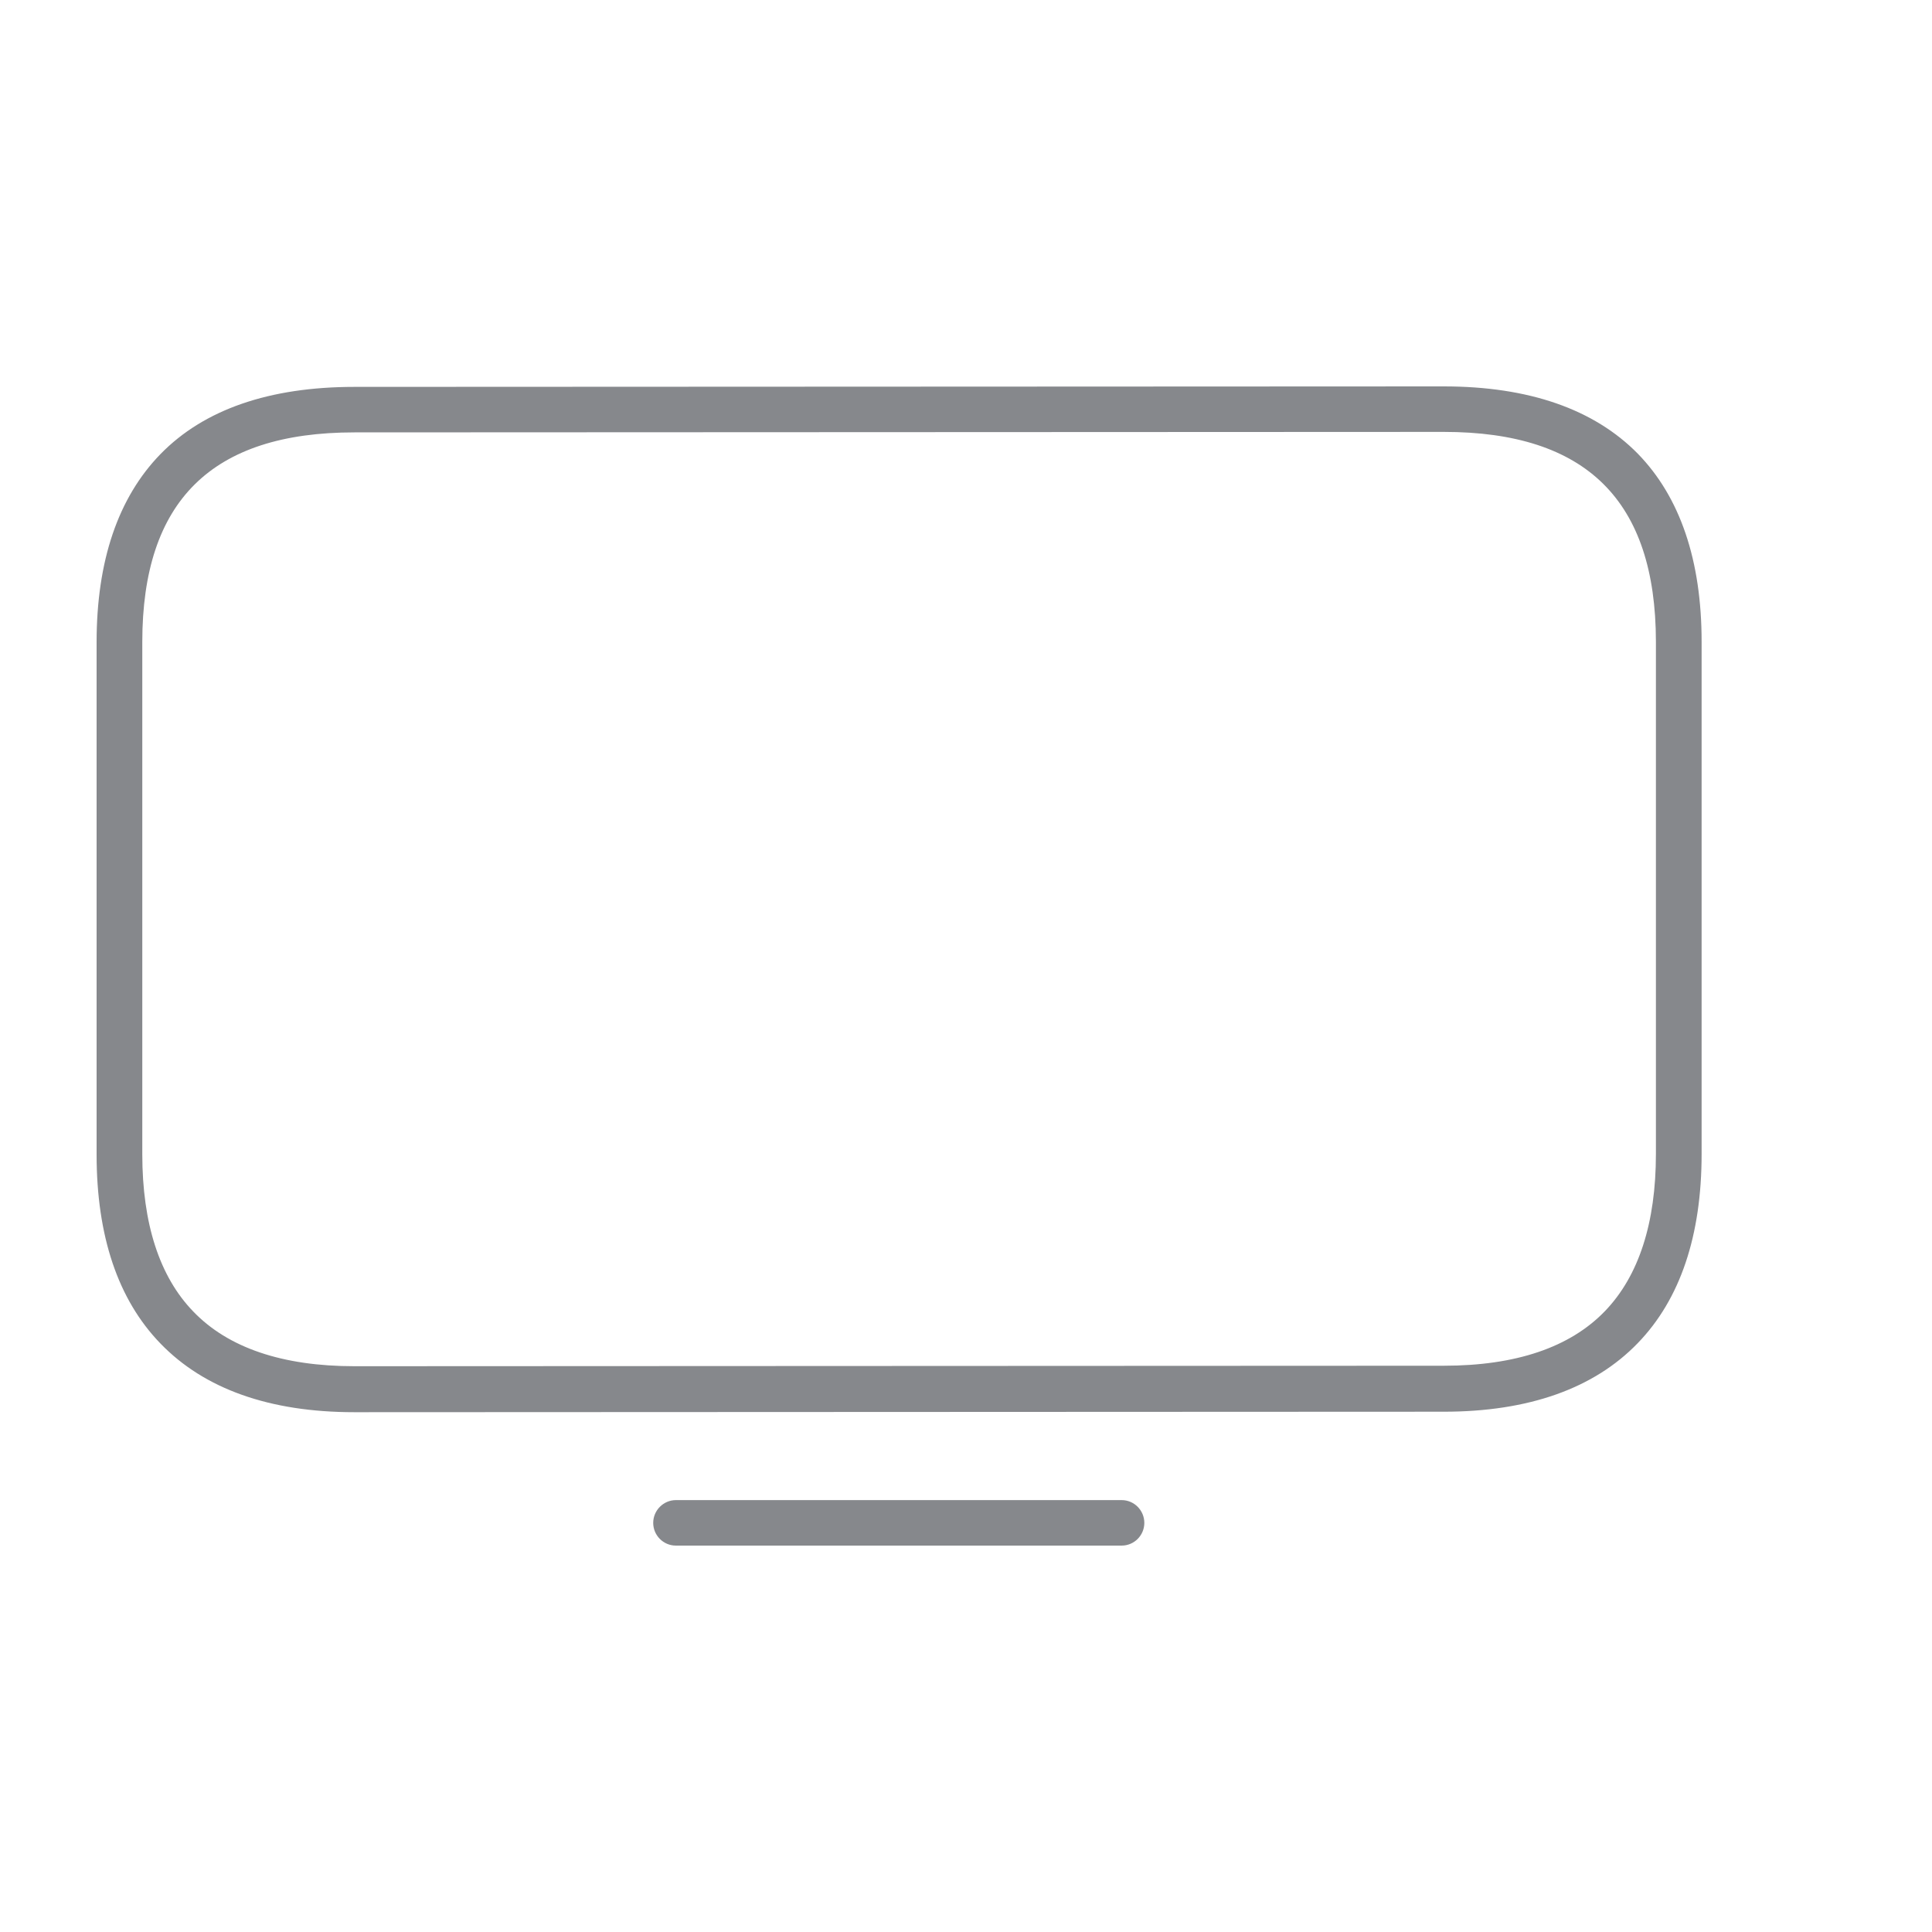 <svg width="20" height="20" viewBox="0 0 20 20" fill="none" xmlns="http://www.w3.org/2000/svg">
<path d="M3.669 14.619C2.79 14.619 2.115 14.378 1.661 13.908C1.221 13.454 1 12.795 1 11.951V6.649C1 5.805 1.223 5.151 1.661 4.701C2.112 4.238 2.79 4.005 3.669 4.005L14.946 4C15.825 4 16.501 4.235 16.955 4.697C17.392 5.146 17.615 5.8 17.615 6.644V11.946C17.615 12.79 17.394 13.449 16.955 13.903C16.501 14.374 15.823 14.614 14.946 14.614L3.669 14.619ZM14.946 4.471L3.669 4.476C2.191 4.476 1.473 5.186 1.473 6.646V11.948C1.473 12.666 1.651 13.216 2.001 13.577C2.362 13.953 2.925 14.143 3.669 14.143L14.946 14.138C15.692 14.138 16.253 13.948 16.615 13.572C16.964 13.209 17.142 12.662 17.142 11.944V6.642C17.14 5.182 16.422 4.471 14.946 4.471Z" fill="#86888C"/>
<path d="M11.611 16H6.997C6.866 16 6.762 15.893 6.762 15.765C6.762 15.634 6.869 15.529 6.997 15.529H11.611C11.742 15.529 11.846 15.636 11.846 15.765C11.846 15.893 11.742 16 11.611 16Z" fill="#86888C"/>
</svg>
